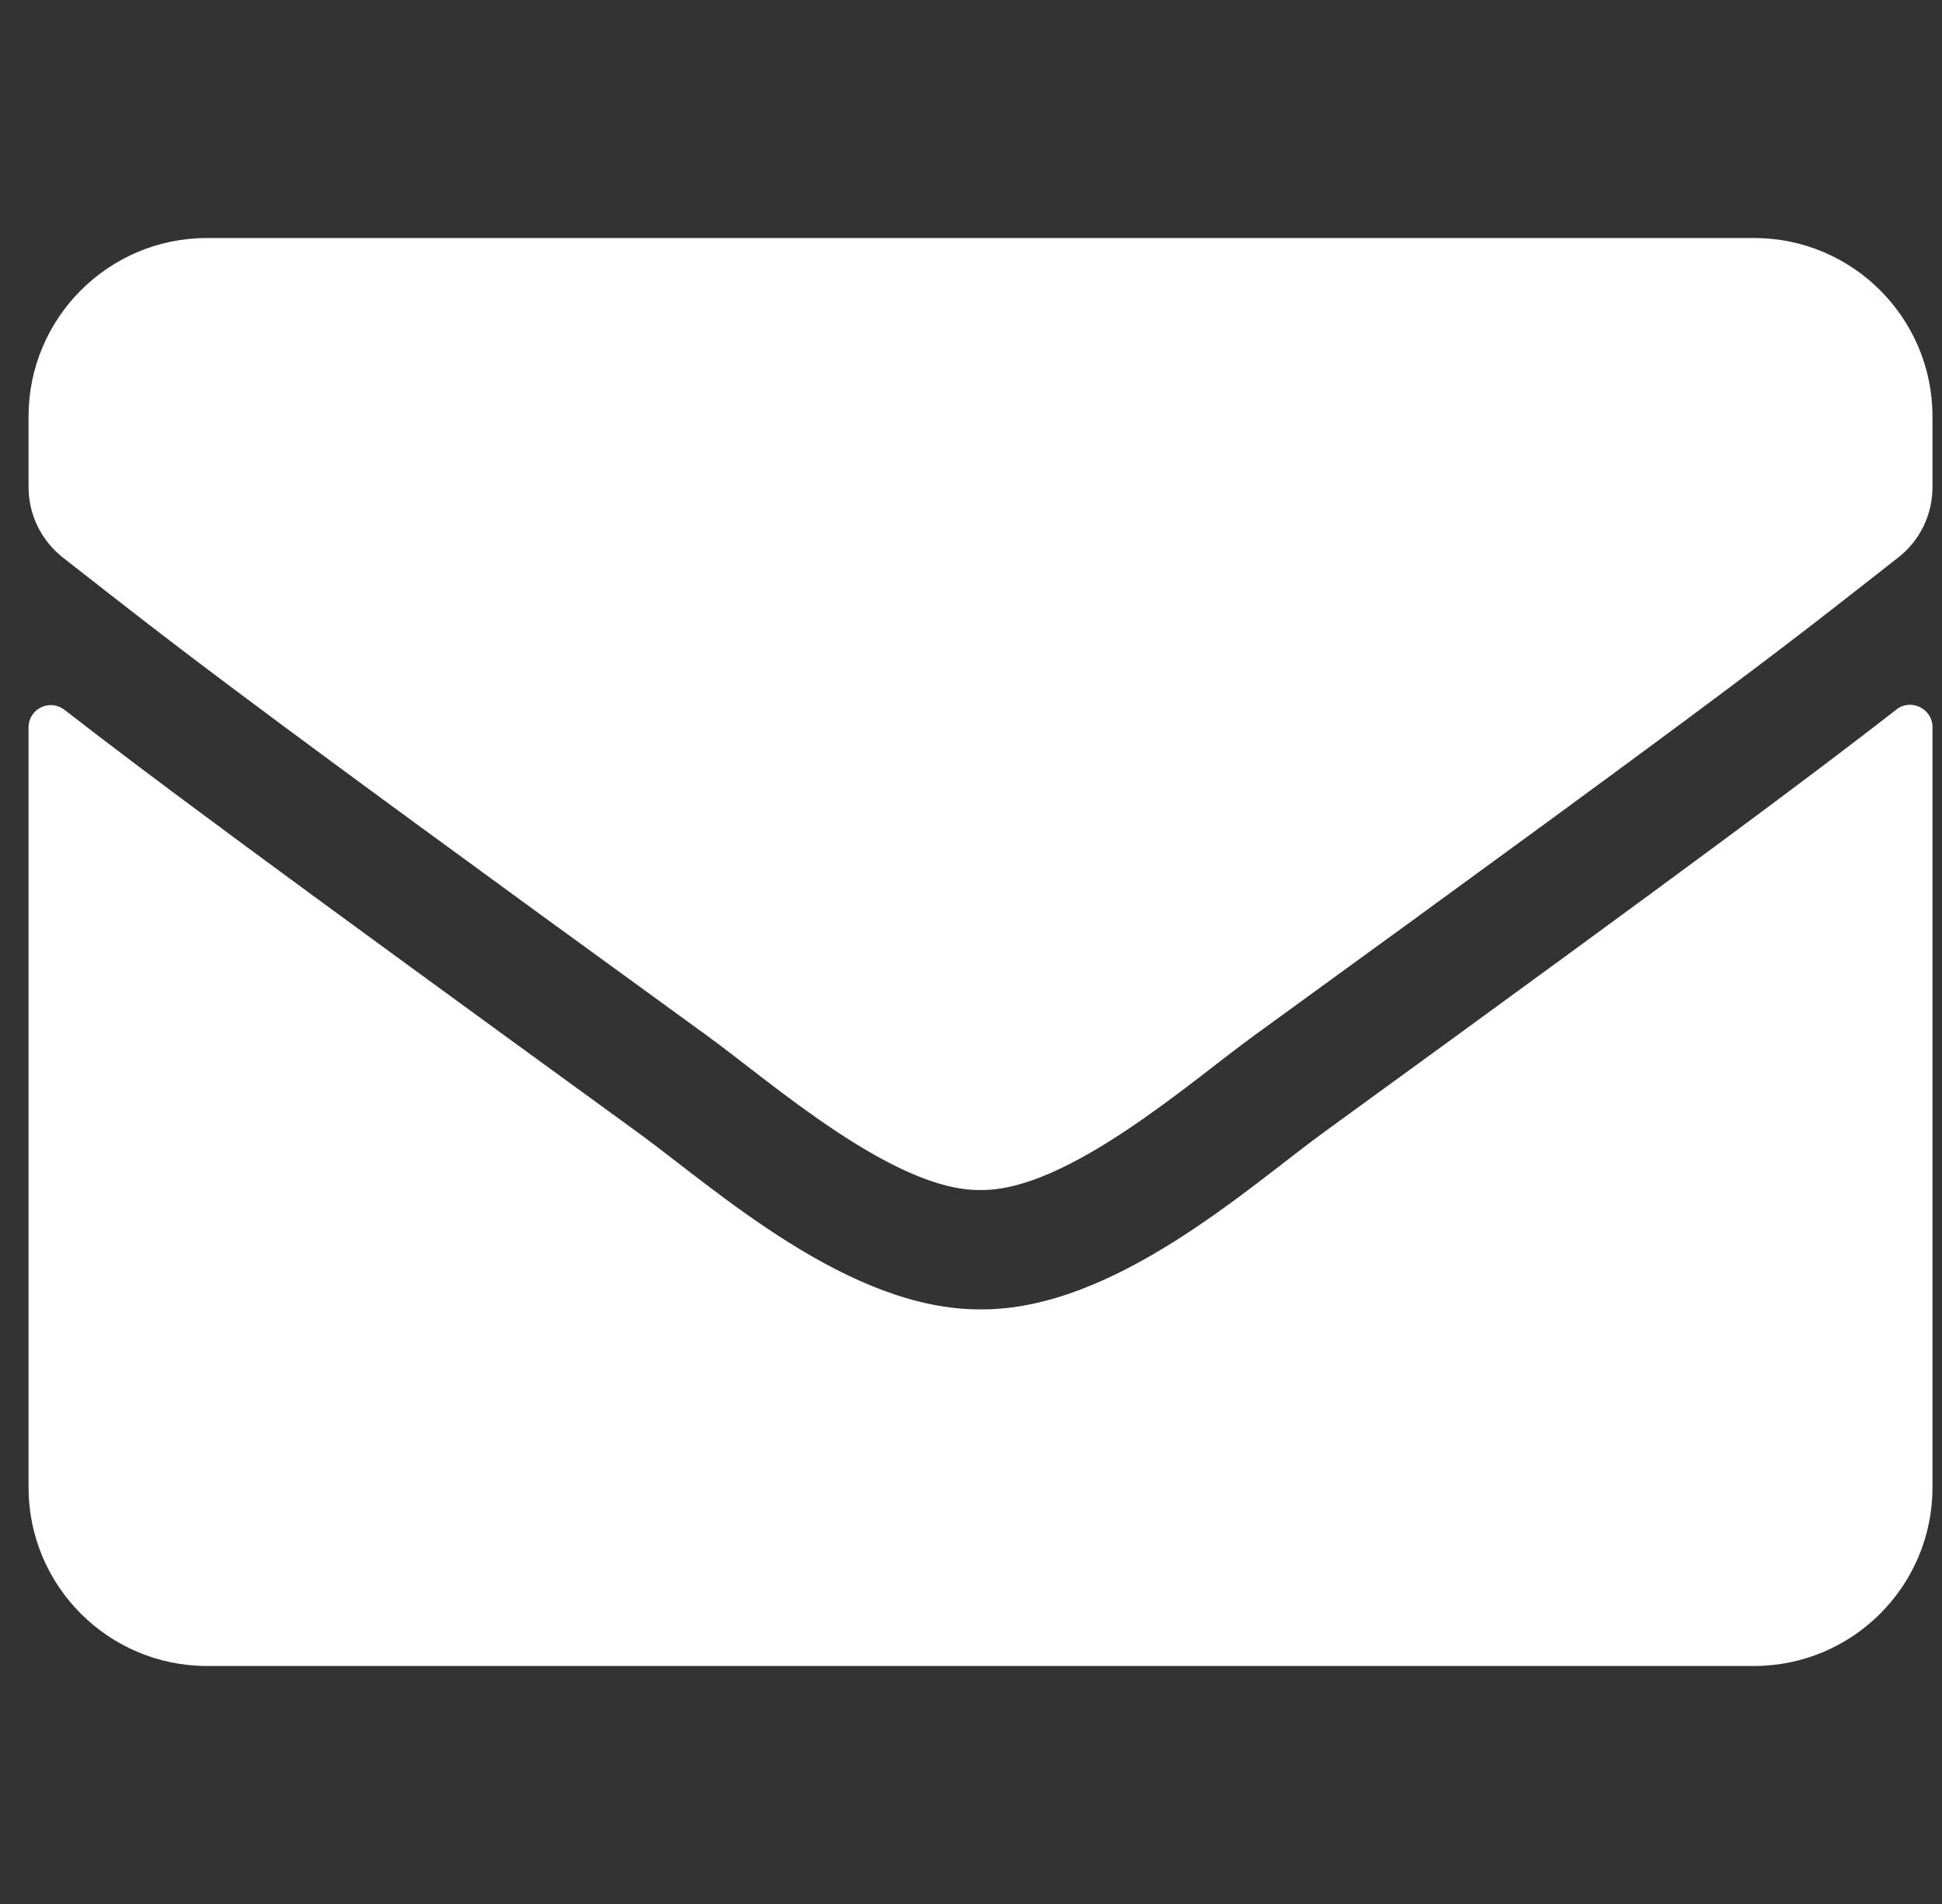 <svg width="51" height="50" viewBox="0 0 51 50" fill="none" xmlns="http://www.w3.org/2000/svg">
<rect x="0" y="0" width="51" height="50" fill="#333333" stroke="none"/>
<path d="M49.803 18.633C50.184 18.33 50.75 18.613 50.75 19.092V39.062C50.75 41.65 48.65 43.75 46.062 43.75H5.438C2.85 43.75 0.75 41.65 0.75 39.062V19.102C0.75 18.613 1.307 18.34 1.697 18.643C3.885 20.342 6.785 22.5 16.746 29.736C18.807 31.24 22.283 34.404 25.75 34.385C29.236 34.414 32.781 31.182 34.764 29.736C44.725 22.5 47.615 20.332 49.803 18.633ZM25.75 31.25C28.016 31.289 31.277 28.398 32.918 27.207C45.877 17.803 46.863 16.982 49.852 14.639C50.418 14.199 50.75 13.516 50.75 12.793V10.938C50.75 8.35 48.65 6.25 46.062 6.25H5.438C2.85 6.25 0.75 8.35 0.75 10.938V12.793C0.75 13.516 1.082 14.19 1.648 14.639C4.637 16.973 5.623 17.803 18.582 27.207C20.223 28.398 23.484 31.289 25.75 31.25Z" fill="white"/>
</svg>
